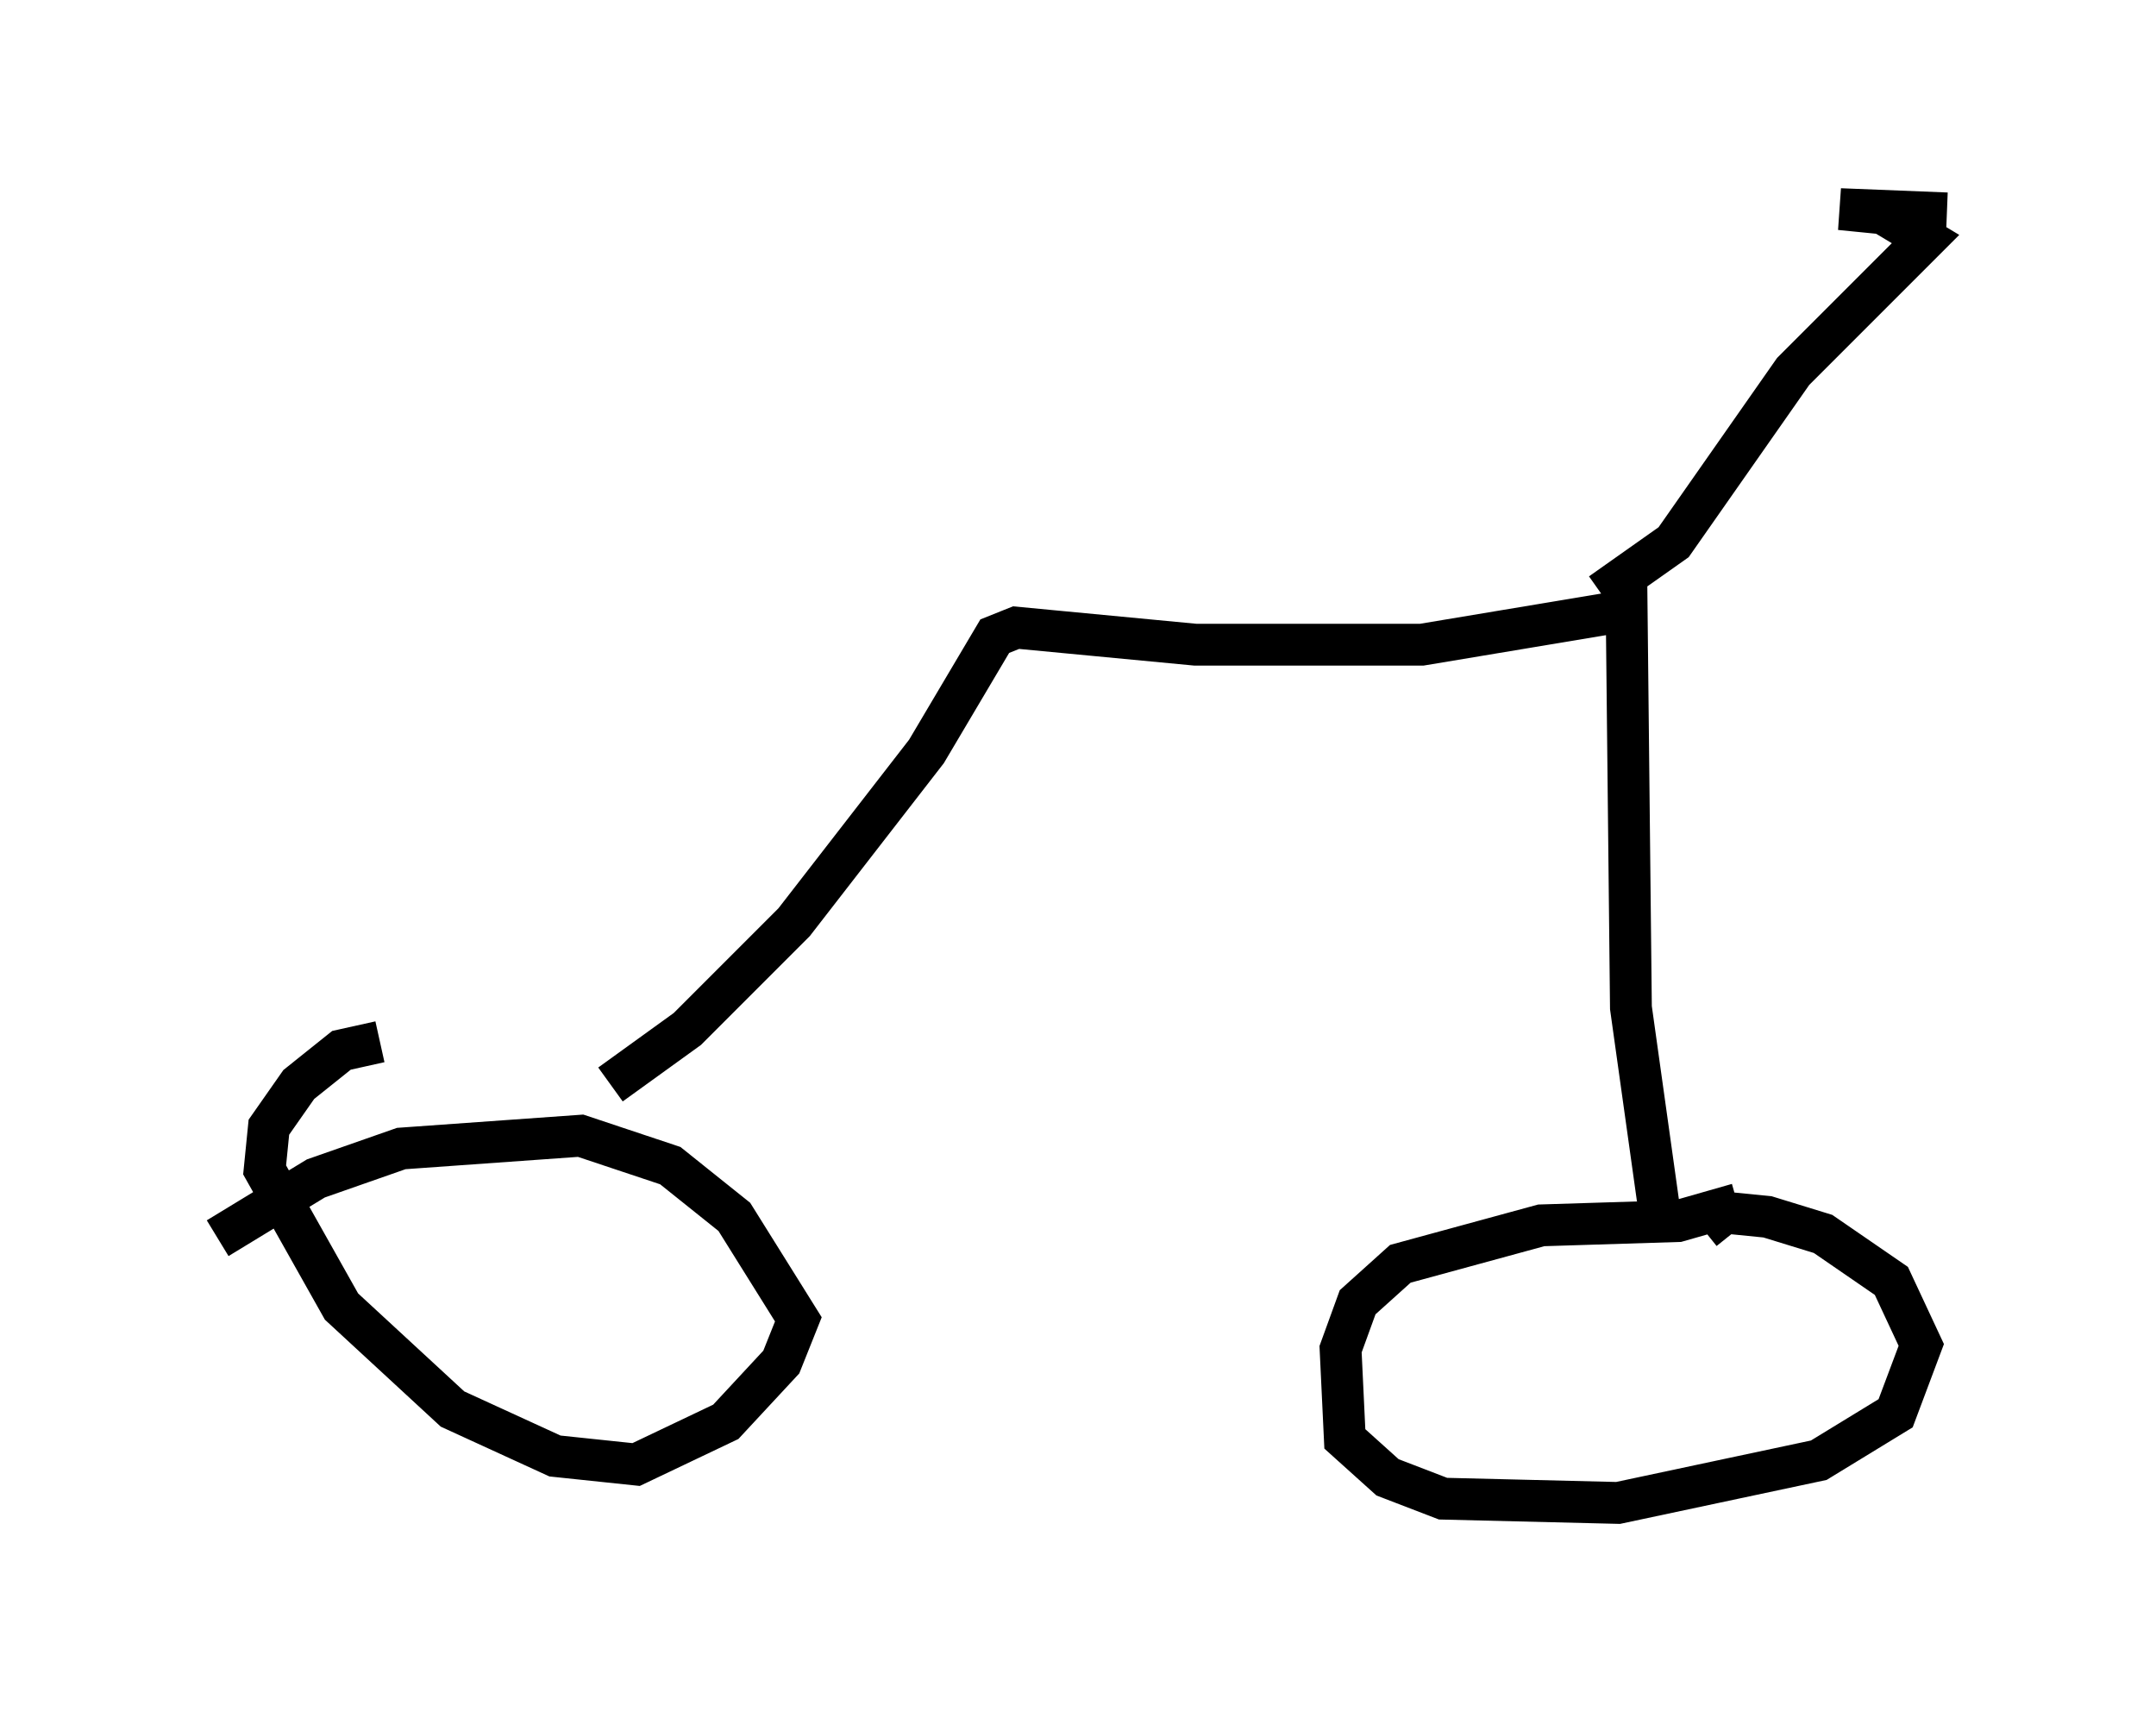 <?xml version="1.0" encoding="utf-8" ?>
<svg baseProfile="full" height="40.932" version="1.1" width="51.548" xmlns="http://www.w3.org/2000/svg" xmlns:ev="http://www.w3.org/2001/xml-events" xmlns:xlink="http://www.w3.org/1999/xlink"><defs /><rect fill="white" height="40.932" width="51.548" x="0" y="0" /><path d="M5, 30.623 m0.204, -1.021 l2.348, -1.429 2.042, -0.715 l4.288, -0.306 2.144, 0.715 l1.531, 1.225 1.531, 2.45 l-0.408, 1.021 -1.327, 1.429 l-2.144, 1.021 -1.94, -0.204 l-2.45, -1.123 -2.654, -2.45 l-1.838, -3.267 0.102, -1.021 l0.715, -1.021 1.021, -0.817 l0.919, -0.204 m31.646, 4.492 l0.51, -0.408 1.021, 0.102 l1.327, 0.408 1.633, 1.123 l0.715, 1.531 -0.613, 1.633 l-1.838, 1.123 -4.798, 1.021 l-4.185, -0.102 -1.327, -0.51 l-1.021, -0.919 -0.102, -2.144 l0.408, -1.123 1.021, -0.919 l3.369, -0.919 3.267, -0.102 l1.429, -0.408 m-26.95, -2.858 l1.838, -1.327 2.552, -2.552 l3.165, -4.083 1.633, -2.756 l0.51, -0.204 4.288, 0.408 l5.41, 0.0 4.9, -0.817 l0.102, 9.494 0.715, 5.104 m-1.429, -15.006 l1.735, -1.225 2.858, -4.083 l3.165, -3.165 -1.021, -0.613 l-1.021, -0.102 2.552, 0.102 " fill="none" stroke="black" stroke-width="1" /></svg>